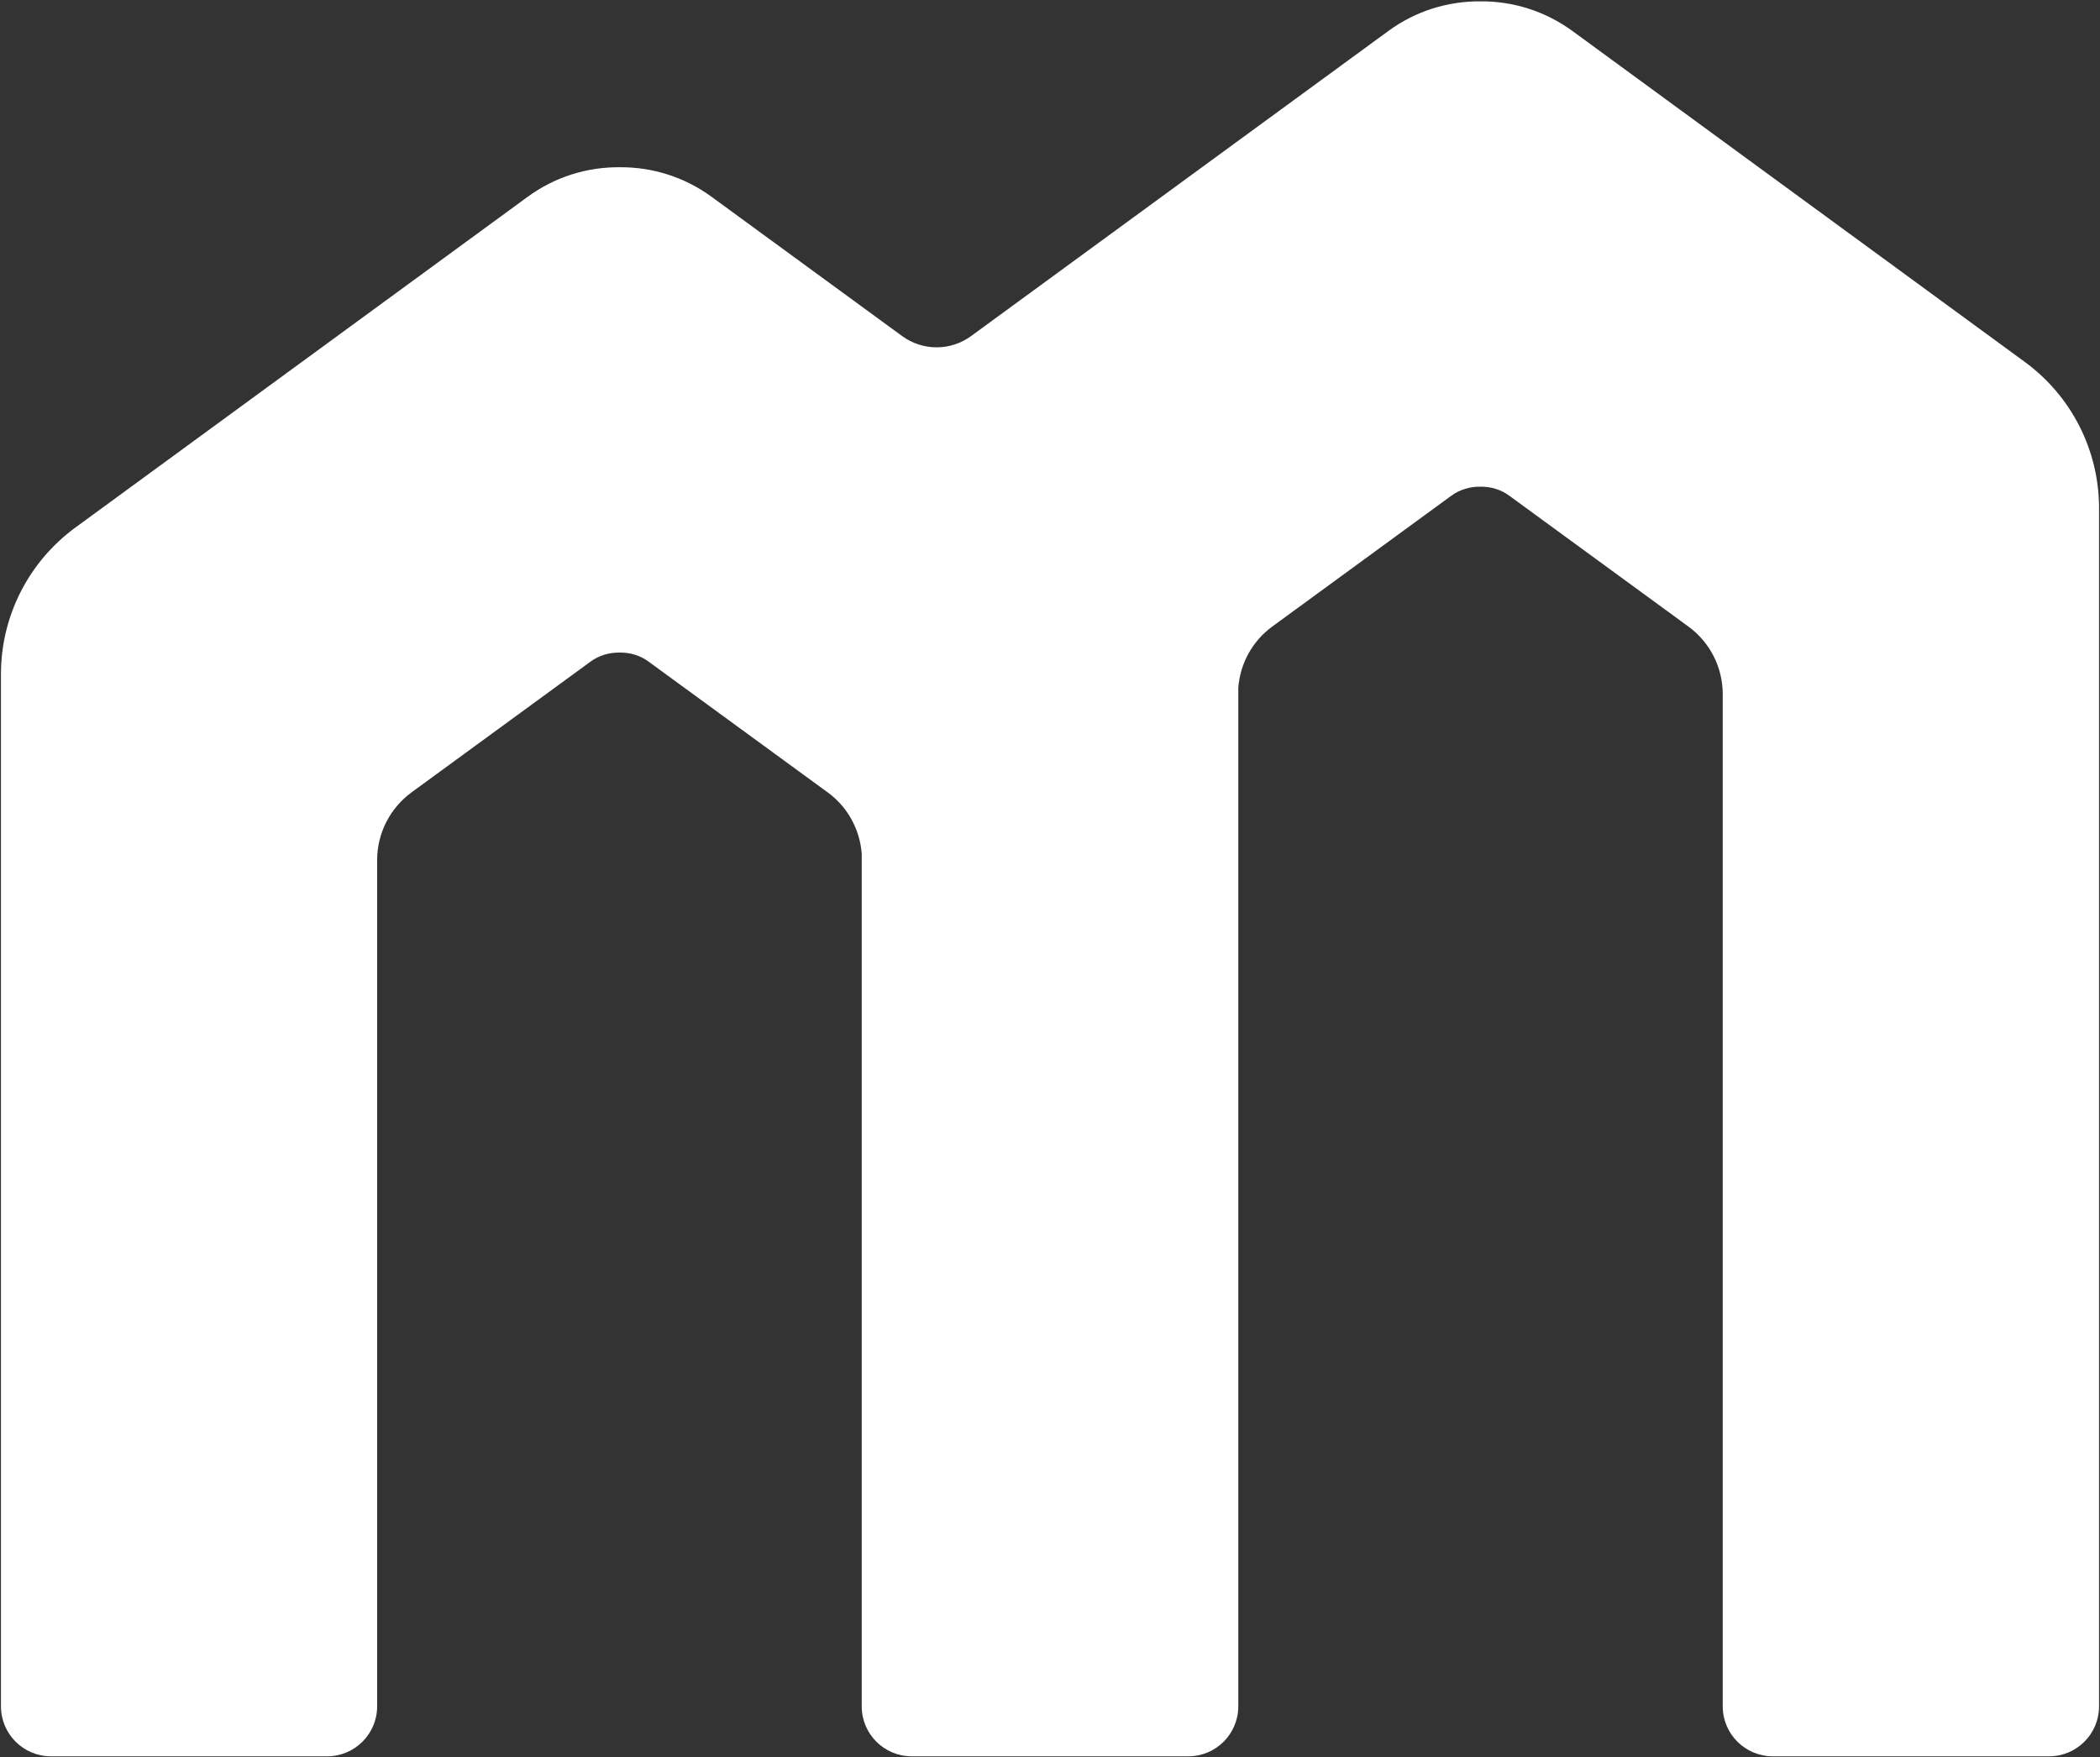 <svg version="1.2" xmlns="http://www.w3.org/2000/svg" viewBox="0 0 1538 1287" width="1538" height="1287">
	<rect x="0" y="0" width="1538" height="1287" fill="#333333" stroke="none"/>
	<title>logo (16)-svg</title>
	<style>
		.s0 { fill: #ffffff } 
	</style>
	<g id="Element/Logo">
		<g id="Group-12">
			<path id="Fill-1" fill-rule="evenodd" class="s0" d="m1537.3 372.2v877.7c0 20.2-16.4 36.6-36.6 36.6h-202.3c-20.3 0-36.7-16.4-36.7-36.6v-741.4c0-19.6-9.3-38-25.2-49.6l-131-95.7c-6.3-4.7-13.8-6.8-21.3-6.7-7.5-0.1-15 2-21.4 6.7l-131.1 95.8c-14.5 10.6-23.4 27-24.8 44.7v746.2c0 20.2-16.4 36.6-36.6 36.6h-24.8-153-24.8c-20.2 0-36.6-16.4-36.6-36.6v-624.7c-1.4-17.7-10.3-34.1-24.8-44.7l-131.2-95.8c-6.3-4.7-13.8-6.8-21.3-6.7-7.5-0.1-15 2-21.4 6.7l-131 95.7c-15.8 11.6-25.2 30-25.2 49.6v619.9c0 20.2-16.4 36.6-36.6 36.6h-202.3c-20.2 0-36.6-16.4-36.6-36.6v-756.2c0-42.3 20.2-82.1 54.4-107.2l331.3-242.3c20-14.7 43.7-21.9 67.4-21.7 23.7-0.2 47.3 7 67.4 21.7l139.4 101.9c15.1 11.1 35.6 11.1 50.7 0l305.5-223.4c20-14.7 43.7-21.9 67.4-21.7 23.6-0.2 47.3 7 67.4 21.7l331.3 242.4c34.2 25 54.4 64.8 54.4 107.1z"/>
		</g>
	</g>
</svg>